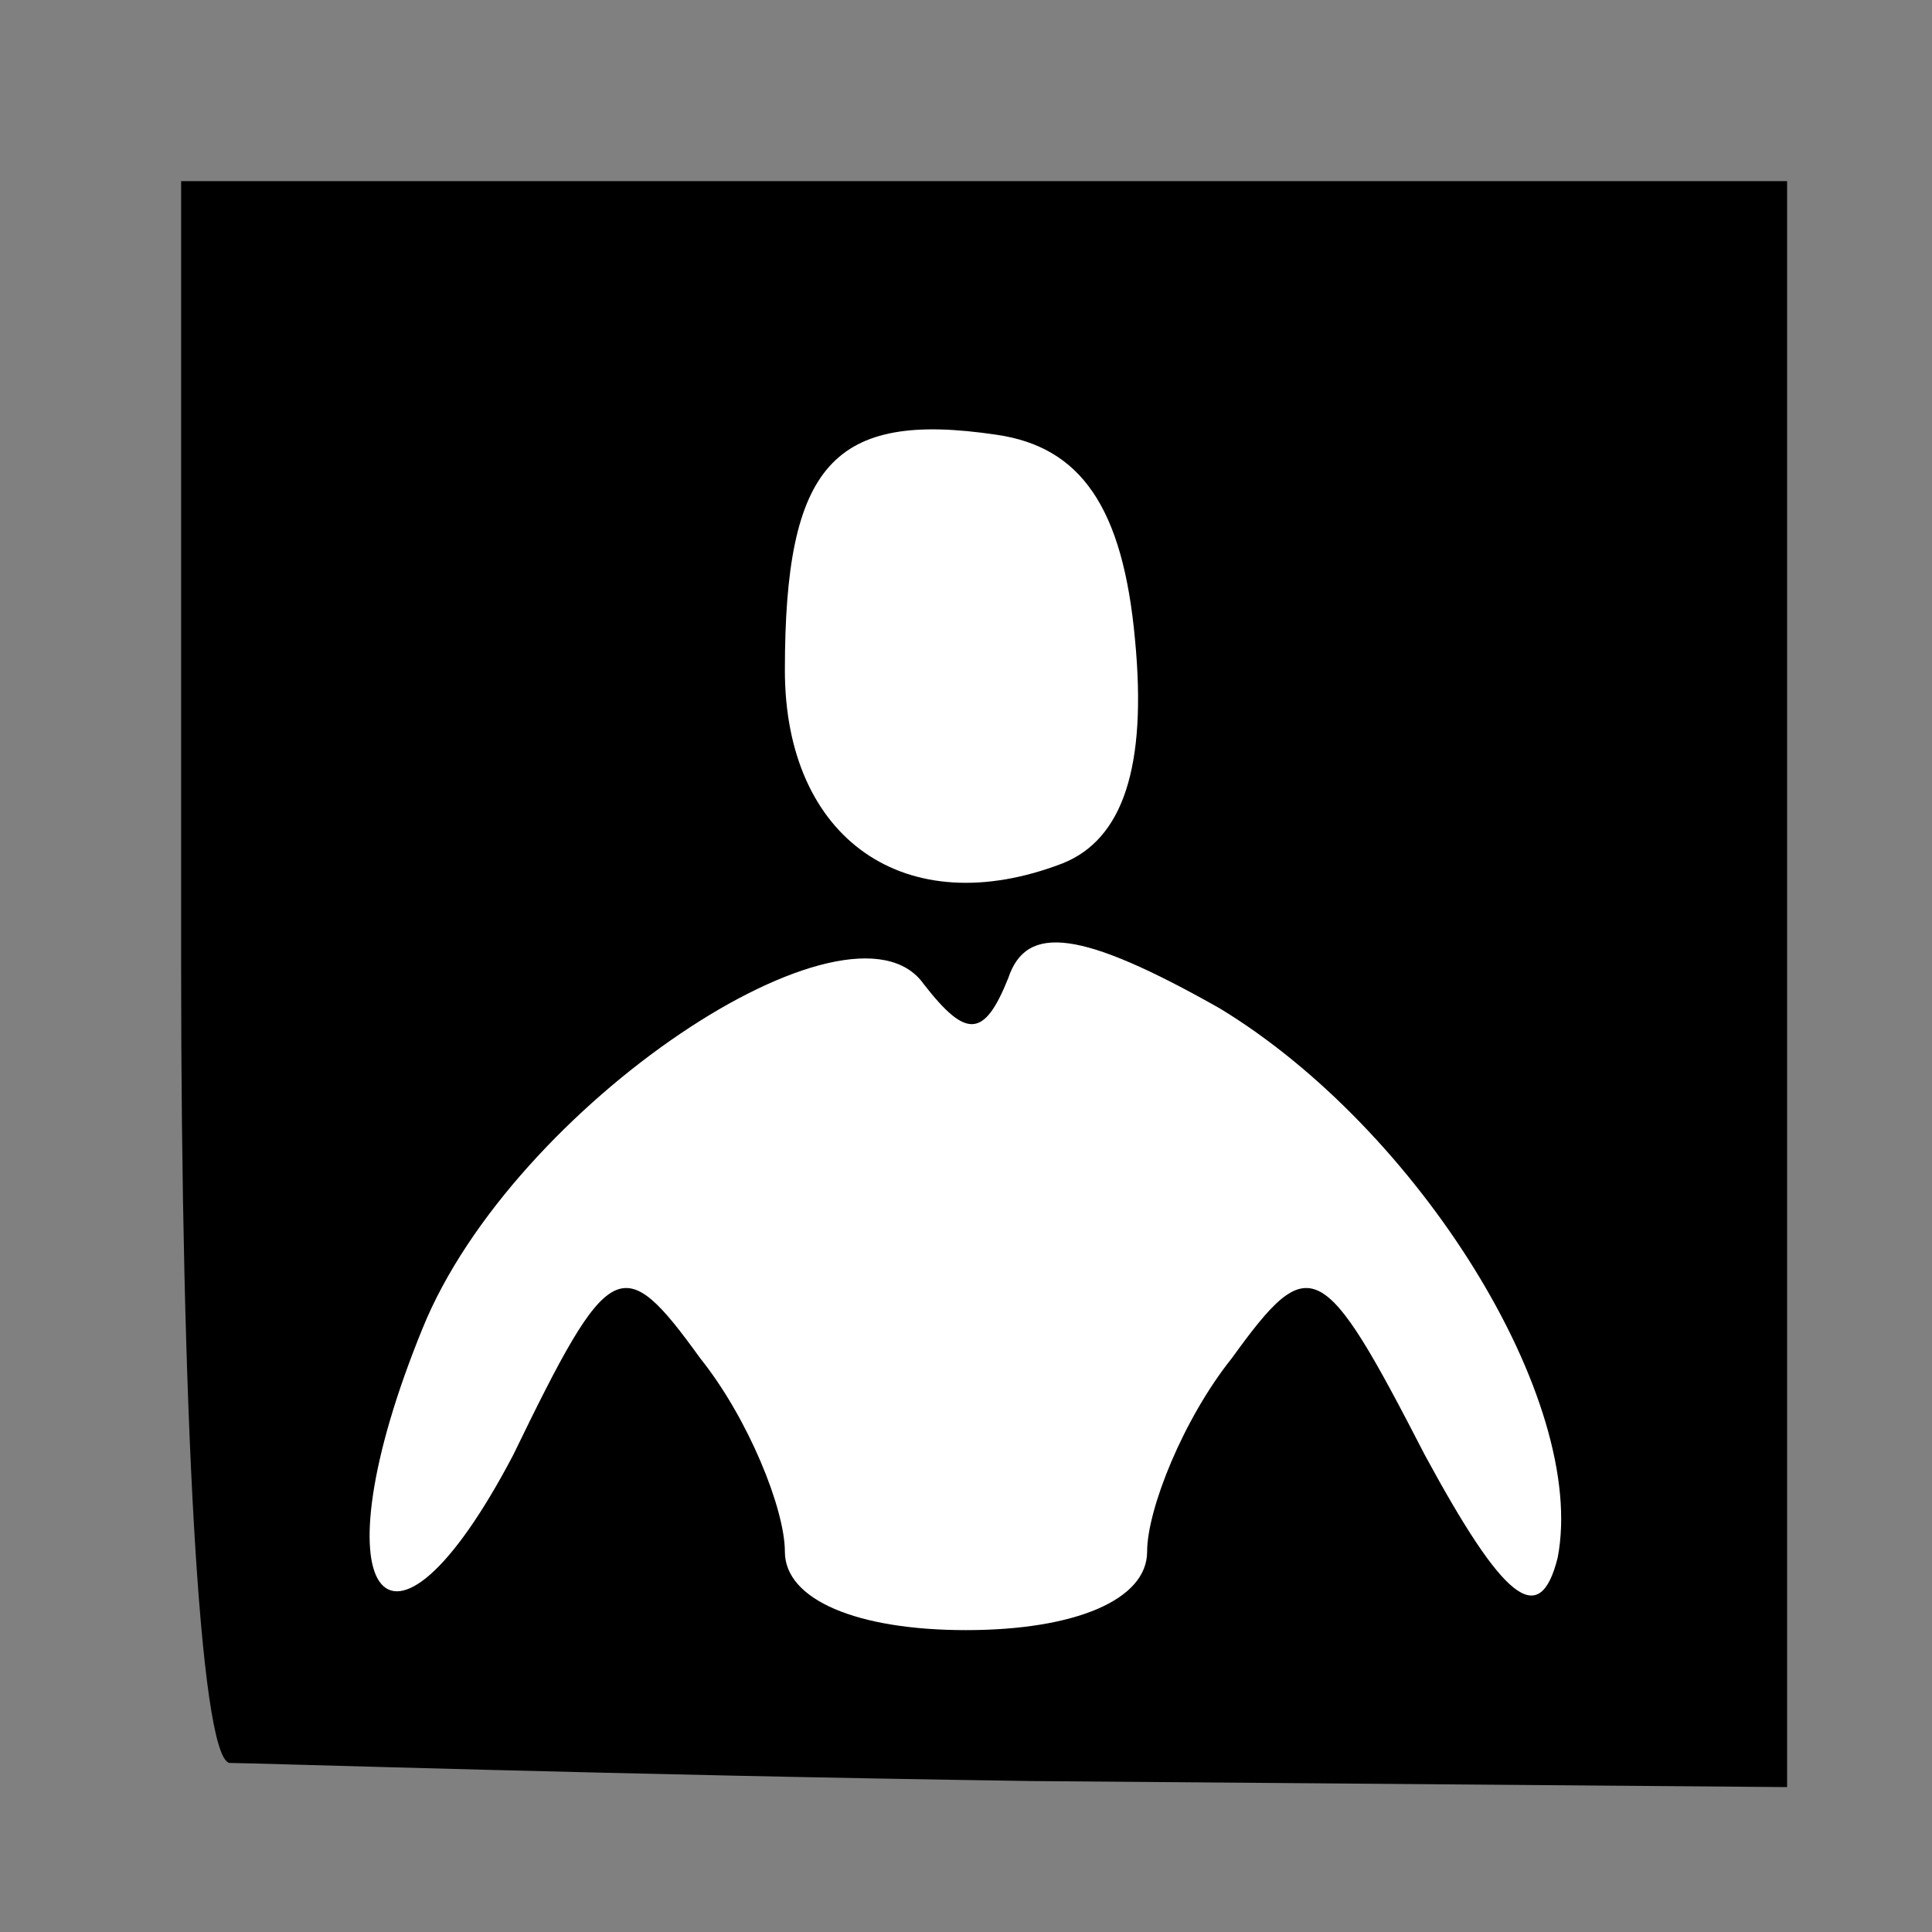 <?xml version="1.0" standalone="no"?>
<!DOCTYPE svg PUBLIC "-//W3C//DTD SVG 20010904//EN"
 "http://www.w3.org/TR/2001/REC-SVG-20010904/DTD/svg10.dtd">
<svg version="1.0" xmlns="http://www.w3.org/2000/svg"
 width="32pt" height="32pt" viewBox="0 0 32 32"
 preserveAspectRatio="xMidYMid meet">
<rect x="0" y="0" width="32" height="32" fill="#808080" stroke="none"/>
<g transform="translate(0,32) scale(0.1,-0.1)"
fill="#000000" stroke="none">
<path fill="#000000" stroke="none" d="M30 160 c0 -72 3 -131 8 -132 4 0 64
-2 133 -3 l125 -1 0 133 0 133 -133 0 -133 0 0 -130z"/>
<path fill="#ffffff" stroke="none" d="M188 214 c2 -21 -2 -33 -12 -37 -26
-10 -46 4 -46 32 0 34 8 43 35 39 14 -2 21 -12 23 -34z"/>
<path fill="#ffffff" stroke="none" d="M167 158 c3 9 12 8 35 -5 33 -20 61
-65 56 -91 -3 -12 -9 -7 -22 17 -17 33 -19 34 -32 16 -8 -10 -14 -25 -14 -32
0 -8 -12 -13 -30 -13 -18 0 -30 5 -30 13 0 7 -6 22 -14 32 -13 18 -15 17 -31
-16 -21 -40 -33 -23 -15 21 15 37 71 74 83 57 7 -9 10 -9 14 1z"/>
</g>
</svg>
